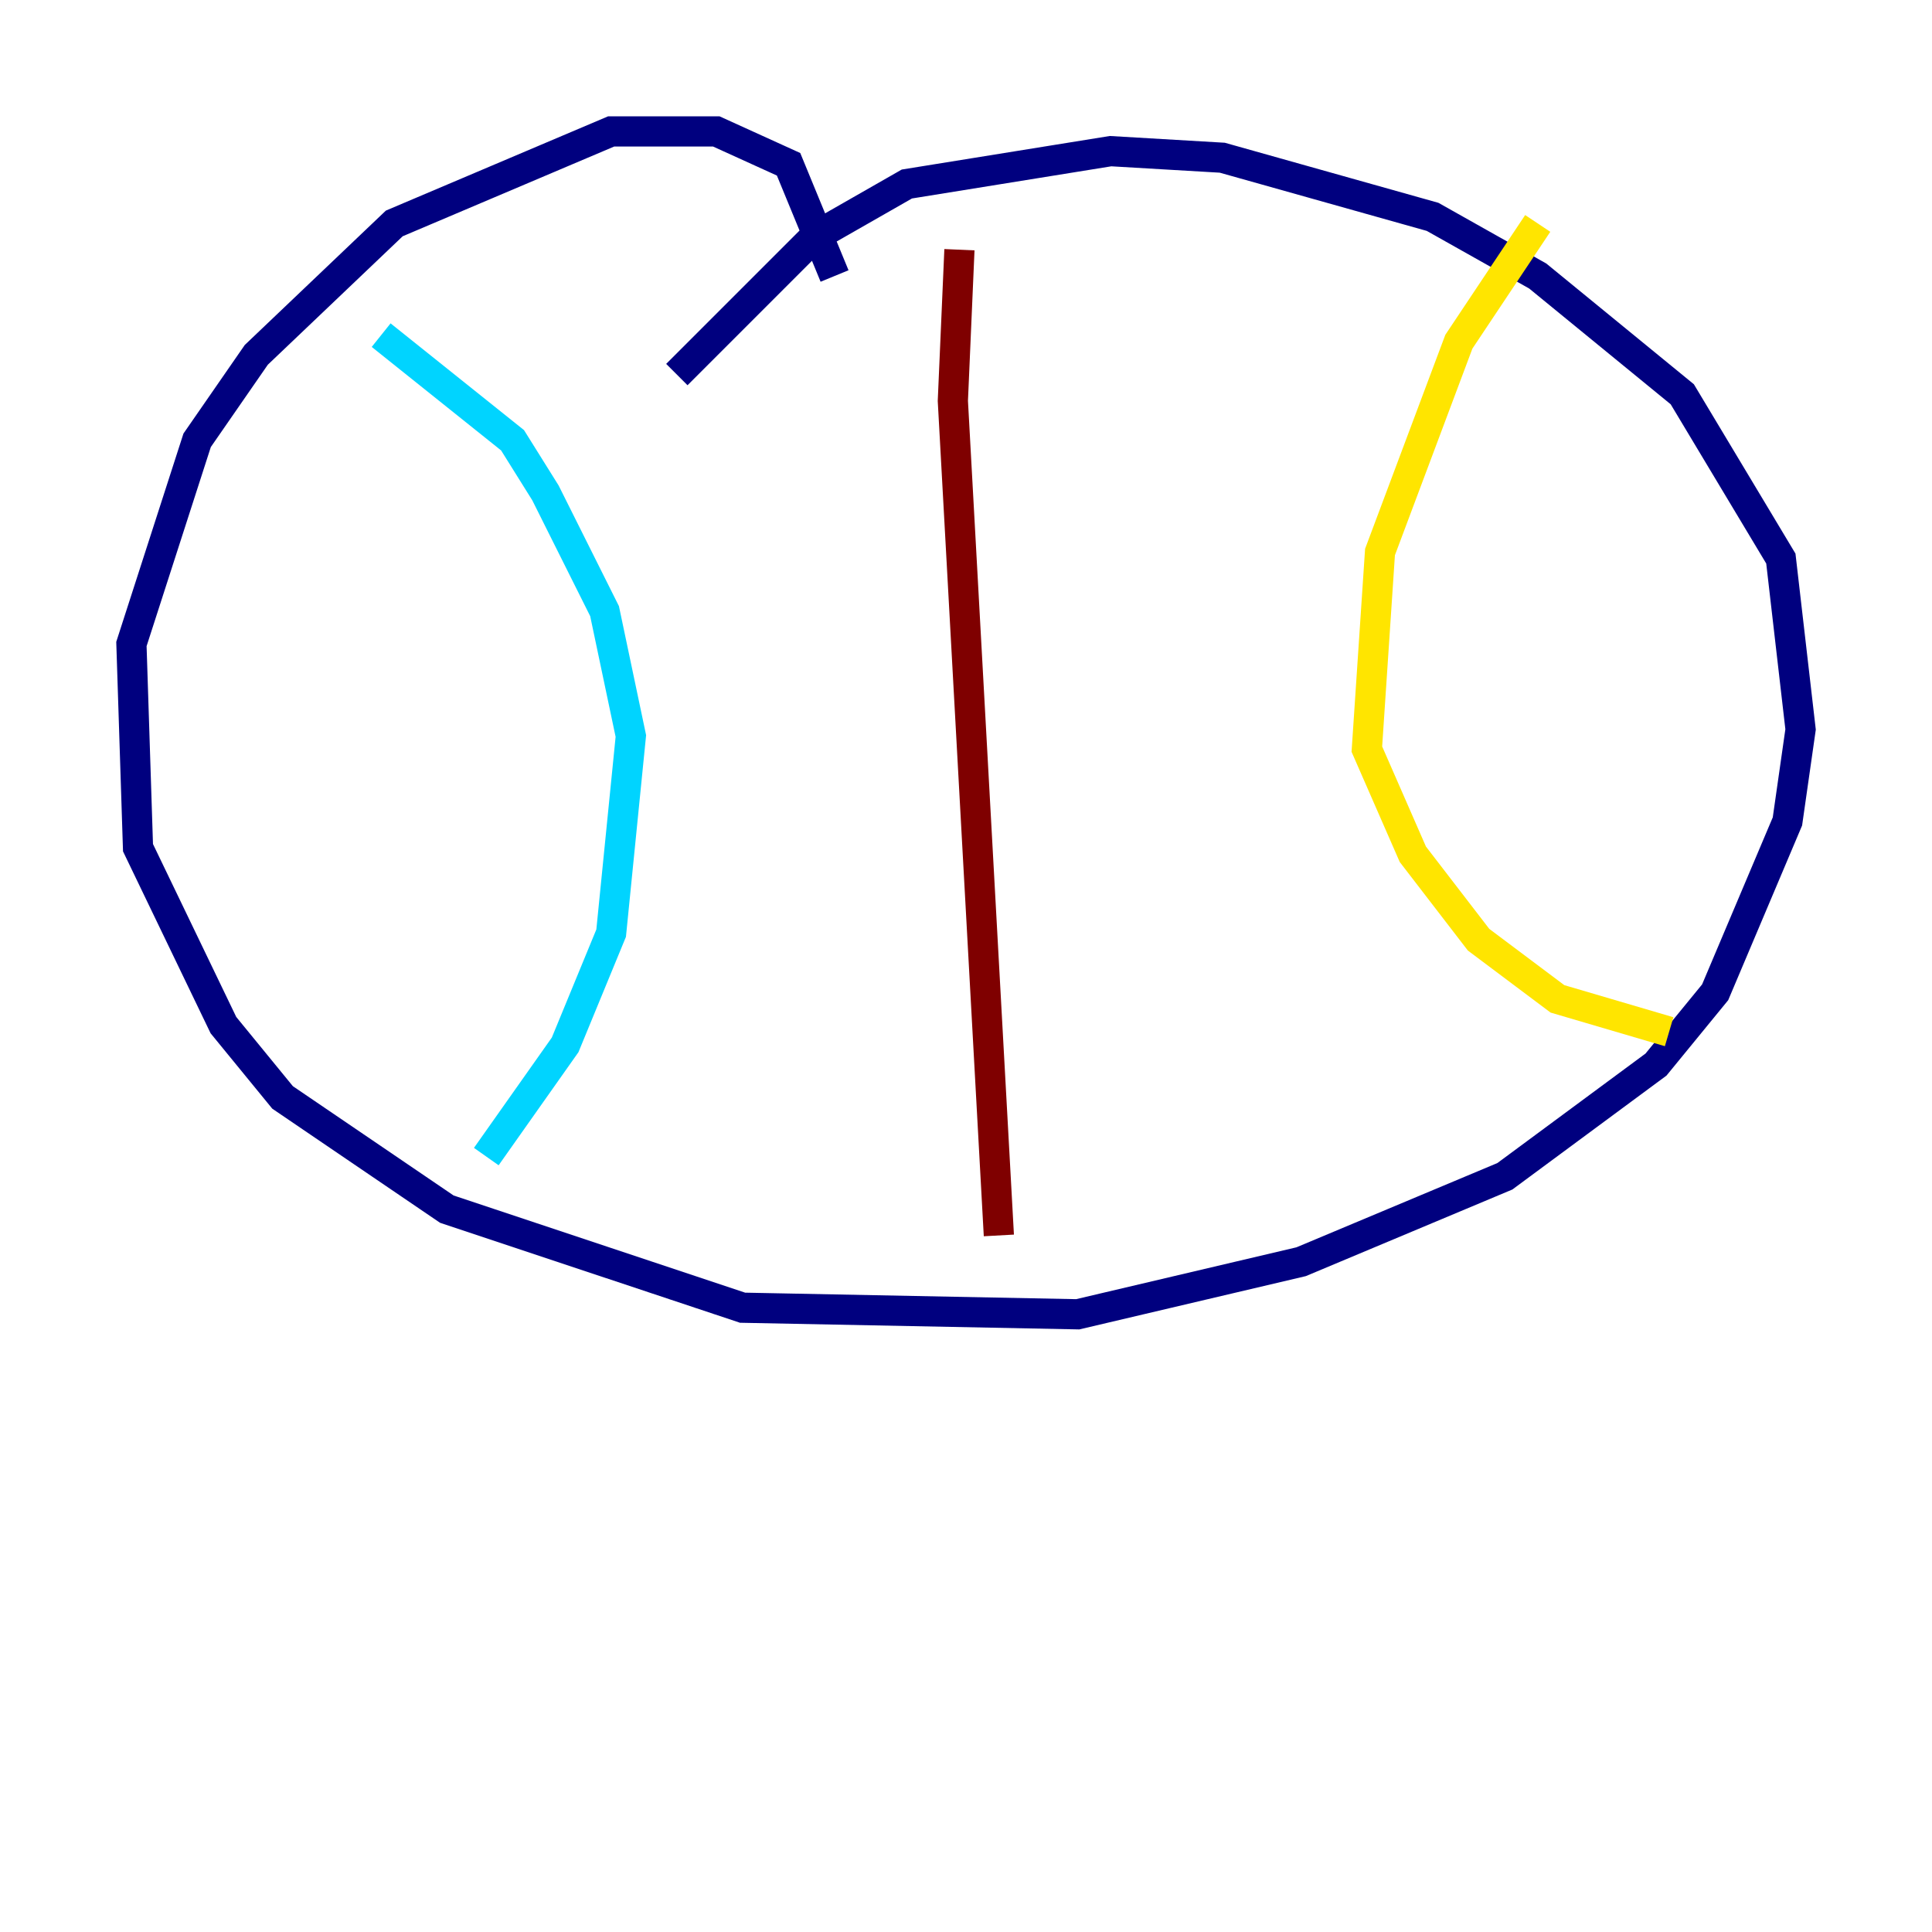 <?xml version="1.0" encoding="utf-8" ?>
<svg baseProfile="tiny" height="128" version="1.2" viewBox="0,0,128,128" width="128" xmlns="http://www.w3.org/2000/svg" xmlns:ev="http://www.w3.org/2001/xml-events" xmlns:xlink="http://www.w3.org/1999/xlink"><defs /><polyline fill="none" points="55.292,18.286 52.245,10.884 47.456,8.707 40.49,8.707 26.122,14.803 16.98,23.51 13.061,29.17 8.707,42.667 9.143,56.163 14.803,67.918 18.721,72.707 29.605,80.109 49.197,86.639 71.401,87.075 86.204,83.592 99.701,77.932 109.714,70.531 113.633,65.742 118.422,54.422 119.293,48.327 117.986,37.007 111.456,26.122 101.878,18.286 94.912,14.367 80.98,10.449 73.578,10.014 60.082,12.191 53.986,15.674 44.843,24.816" stroke="#00007f" stroke-width="2" /><polyline fill="none" points="25.252,22.204 33.959,29.17 36.136,32.653 40.054,40.49 41.796,48.762 40.49,61.823 37.442,69.225 32.218,76.626" stroke="#00d4ff" stroke-width="2" /><polyline fill="none" points="101.878,14.803 96.653,22.64 91.429,36.571 90.558,49.633 93.605,56.599 97.959,62.258 103.184,66.177 110.585,68.354" stroke="#ffe500" stroke-width="2" /><polyline fill="none" points="63.565,16.544 63.129,26.558 66.177,81.85" stroke="#7f0000" stroke-width="2" /></svg>